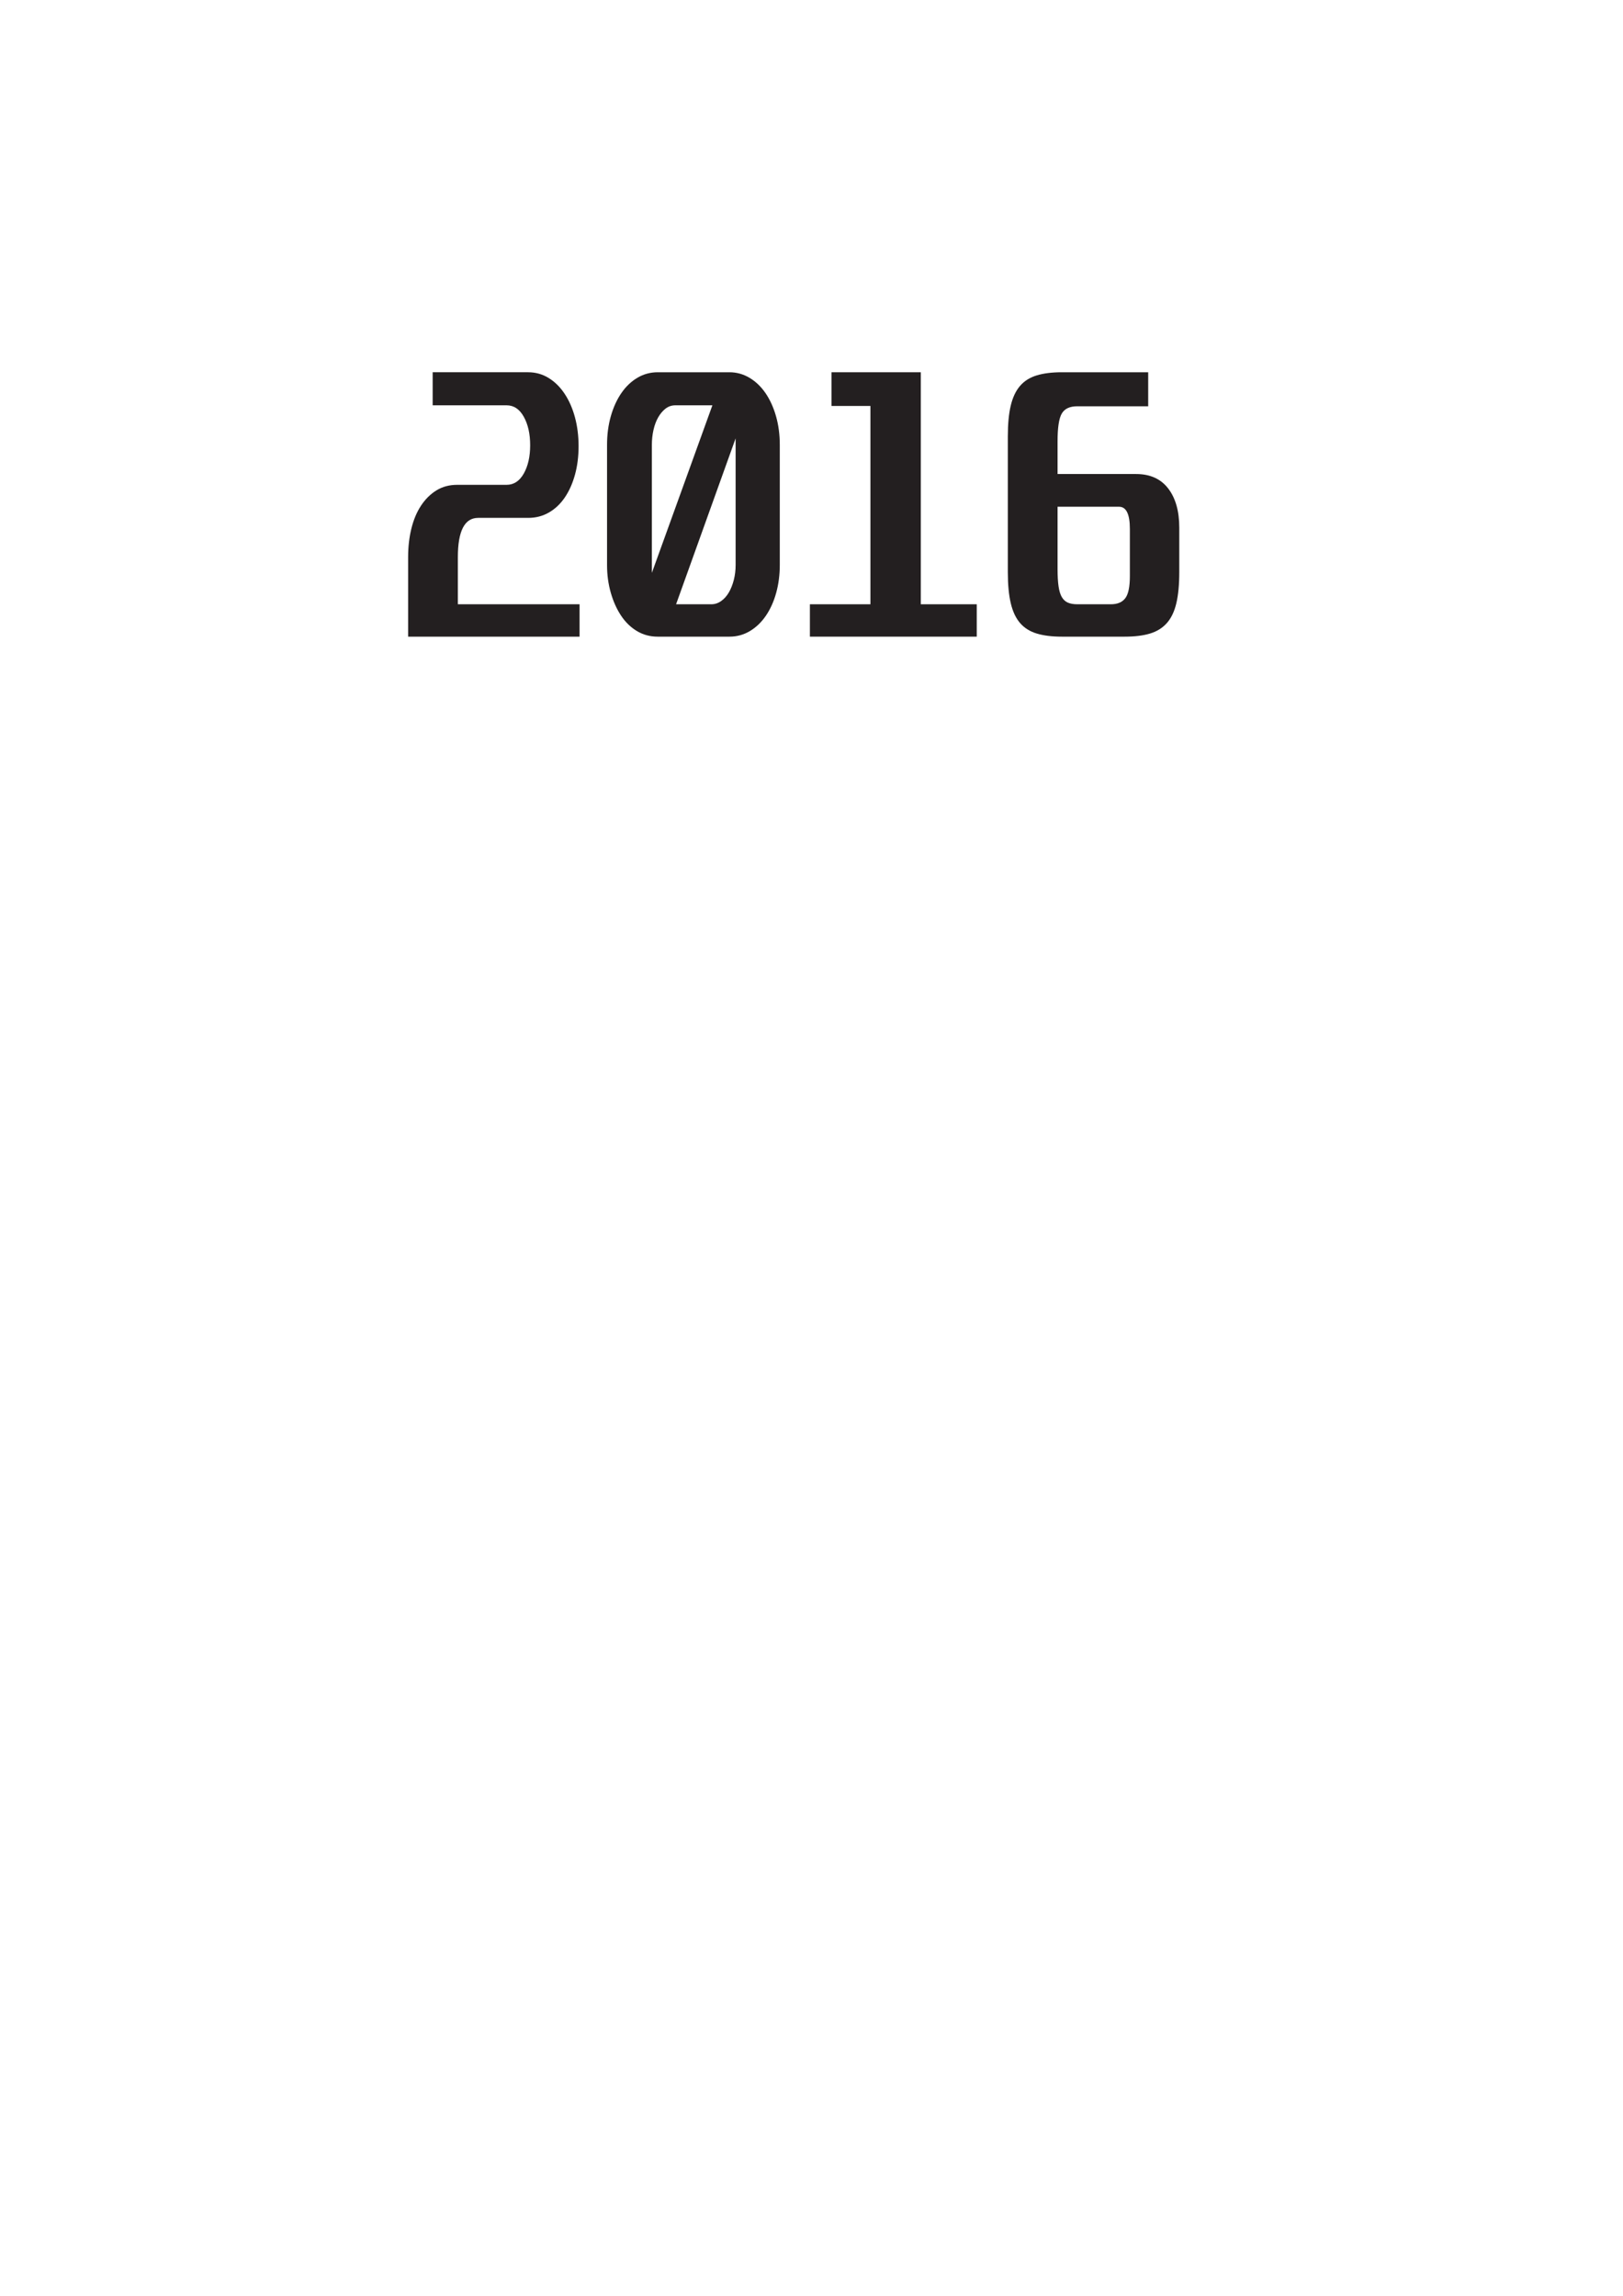 <?xml version="1.0" encoding="UTF-8"?>
<svg id="Layer_1" data-name="Layer 1" xmlns="http://www.w3.org/2000/svg" viewBox="0 0 595.28 841.89">
  <path d="M193.73,136.51c2.72,0,5.22.7,7.5,2.1,2.28,1.4,4.24,3.34,5.88,5.82,1.64,2.48,2.9,5.36,3.78,8.64.88,3.28,1.32,6.8,1.32,10.56s-.44,7.24-1.32,10.44c-.88,3.2-2.12,5.98-3.72,8.34-1.6,2.36-3.54,4.2-5.82,5.52-2.28,1.32-4.82,1.98-7.62,1.98h-18.36c-4.96,0-7.44,4.8-7.44,14.4v17.28h44.64v11.88h-62.88v-29.16c0-3.76.4-7.26,1.2-10.5.8-3.24,1.98-6.04,3.54-8.4,1.56-2.36,3.44-4.22,5.64-5.58,2.2-1.36,4.74-2.04,7.62-2.04h18.12c2.64,0,4.74-1.38,6.3-4.14,1.56-2.76,2.34-6.22,2.34-10.38s-.78-7.64-2.34-10.44c-1.56-2.8-3.66-4.2-6.3-4.2h-27.12v-12.12h35.04Z" fill="#231f20"/>
  <path d="M267.53,136.51c2.64,0,5.1.68,7.38,2.04,2.28,1.36,4.24,3.24,5.88,5.64,1.64,2.4,2.92,5.22,3.84,8.46.92,3.24,1.38,6.74,1.38,10.5v44.04c0,3.6-.44,7-1.32,10.2-.88,3.2-2.14,6-3.78,8.4-1.64,2.4-3.6,4.28-5.88,5.64-2.28,1.36-4.78,2.04-7.5,2.04h-26.28c-2.8,0-5.34-.68-7.62-2.04-2.28-1.36-4.22-3.24-5.82-5.64-1.6-2.4-2.86-5.2-3.78-8.4-.92-3.2-1.38-6.6-1.38-10.2v-44.04c0-3.76.46-7.26,1.38-10.5.92-3.24,2.2-6.06,3.84-8.46,1.64-2.4,3.6-4.28,5.88-5.64,2.28-1.36,4.78-2.04,7.5-2.04h26.28ZM239.09,210.07l22.2-61.44h-13.56c-1.36,0-2.56.4-3.6,1.2-1.04.8-1.94,1.86-2.7,3.18-.76,1.32-1.34,2.86-1.74,4.62-.4,1.76-.6,3.6-.6,5.52v46.92ZM247.97,221.59h12.96c1.28,0,2.48-.4,3.6-1.2,1.12-.8,2.06-1.86,2.82-3.18.76-1.32,1.36-2.84,1.8-4.56.44-1.72.66-3.54.66-5.46v-46.44l-21.84,60.84Z" fill="#231f20"/>
  <path d="M337.73,136.51v85.08h20.52v11.88h-61.2v-11.88h22.2v-72.72h-14.28v-12.36h32.76Z" fill="#231f20"/>
  <path d="M421.13,136.51v12.48h-26.04c-2.72,0-4.6.88-5.64,2.64-1.04,1.76-1.56,5.16-1.56,10.2v12h28.8c5.12,0,9.04,1.76,11.76,5.28,2.72,3.52,4.08,8.32,4.08,14.4v16.32c0,4.56-.36,8.36-1.08,11.4-.72,3.04-1.88,5.46-3.48,7.26-1.6,1.8-3.66,3.08-6.18,3.84-2.52.76-5.62,1.14-9.3,1.14h-23.04c-3.6,0-6.66-.38-9.18-1.14-2.52-.76-4.56-2.04-6.12-3.84-1.56-1.8-2.7-4.22-3.42-7.26-.72-3.04-1.08-6.84-1.08-11.4v-49.8c0-4.56.36-8.34,1.08-11.34.72-3,1.86-5.4,3.42-7.2,1.56-1.8,3.6-3.08,6.12-3.84,2.52-.76,5.58-1.14,9.18-1.14h31.68ZM387.89,208.63c0,2.56.12,4.68.36,6.36s.64,3,1.2,3.96c.56.96,1.3,1.64,2.22,2.04.92.4,2.06.6,3.42.6h12.36c2.4,0,4.16-.74,5.28-2.22,1.12-1.48,1.68-4.18,1.68-8.1v-17.28c0-5.44-1.32-8.16-3.96-8.16h-22.56v22.8Z" fill="#231f20"/>
</svg>